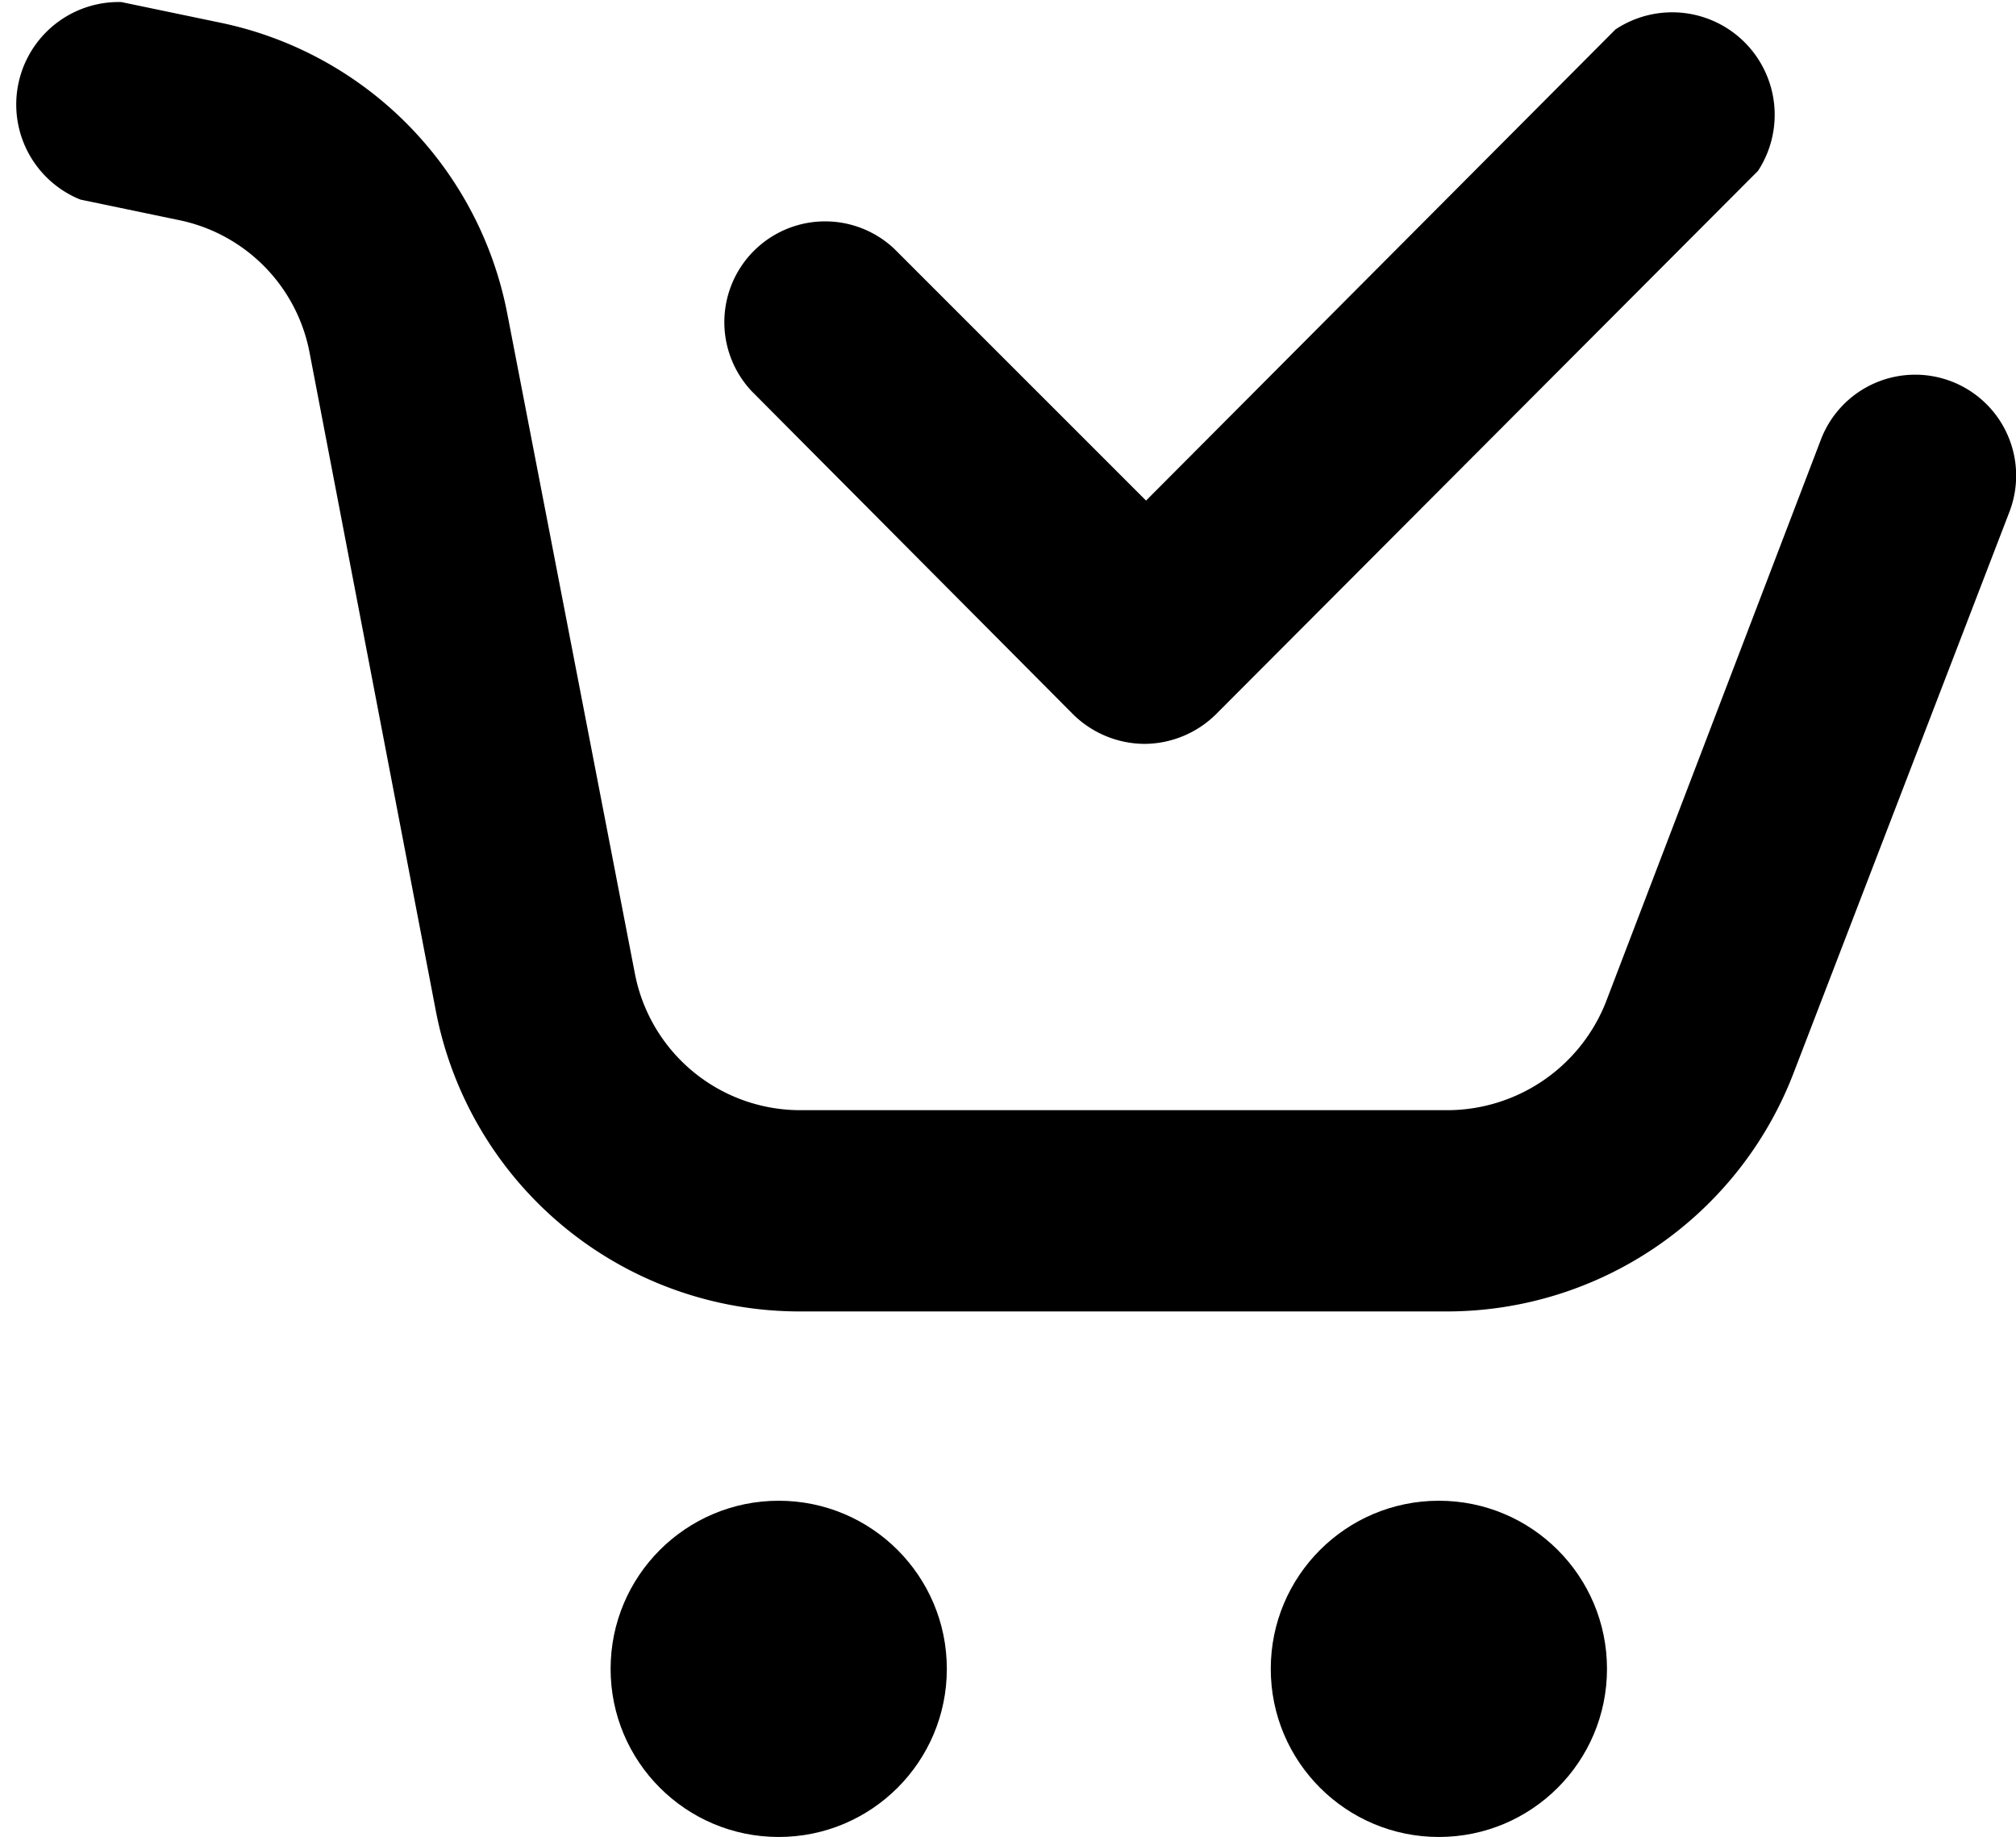 <svg xmlns="http://www.w3.org/2000/svg" viewBox="0 0 59 53.76"><title>shopping cart-2</title><g id="Layer_2" data-name="Layer 2"><g id="Layer_1-2" data-name="Layer 1"><g id="shopping_cart-2" data-name="shopping cart-2"><path d="M42.38,38.38h-19a10.84,10.84,0,0,1-10.62-8.77L9.06,10.32A4.89,4.89,0,0,0,5.23,6.44l-2.88-.6A3,3,0,0,1,3.55.06l2.88.6A10.78,10.78,0,0,1,14.85,9.2l3.73,19.29a4.93,4.93,0,0,0,4.83,4h19A5,5,0,0,0,47,29.32L53.3,12.84A2.95,2.95,0,1,1,58.8,15L52.48,31.43A10.87,10.87,0,0,1,42.38,38.38Z"/><circle cx="42.11" cy="48.84" r="4.92"/><circle cx="22.79" cy="48.84" r="4.92"/><path d="M33.49,21.77a3,3,0,0,1-2.08-.86L22,11.45a2.95,2.95,0,0,1,4.17-4.17l7.37,7.37L47.28.86A3,3,0,0,1,51.45,5L35.58,20.91A3,3,0,0,1,33.49,21.77Z"/></g></g></g></svg>